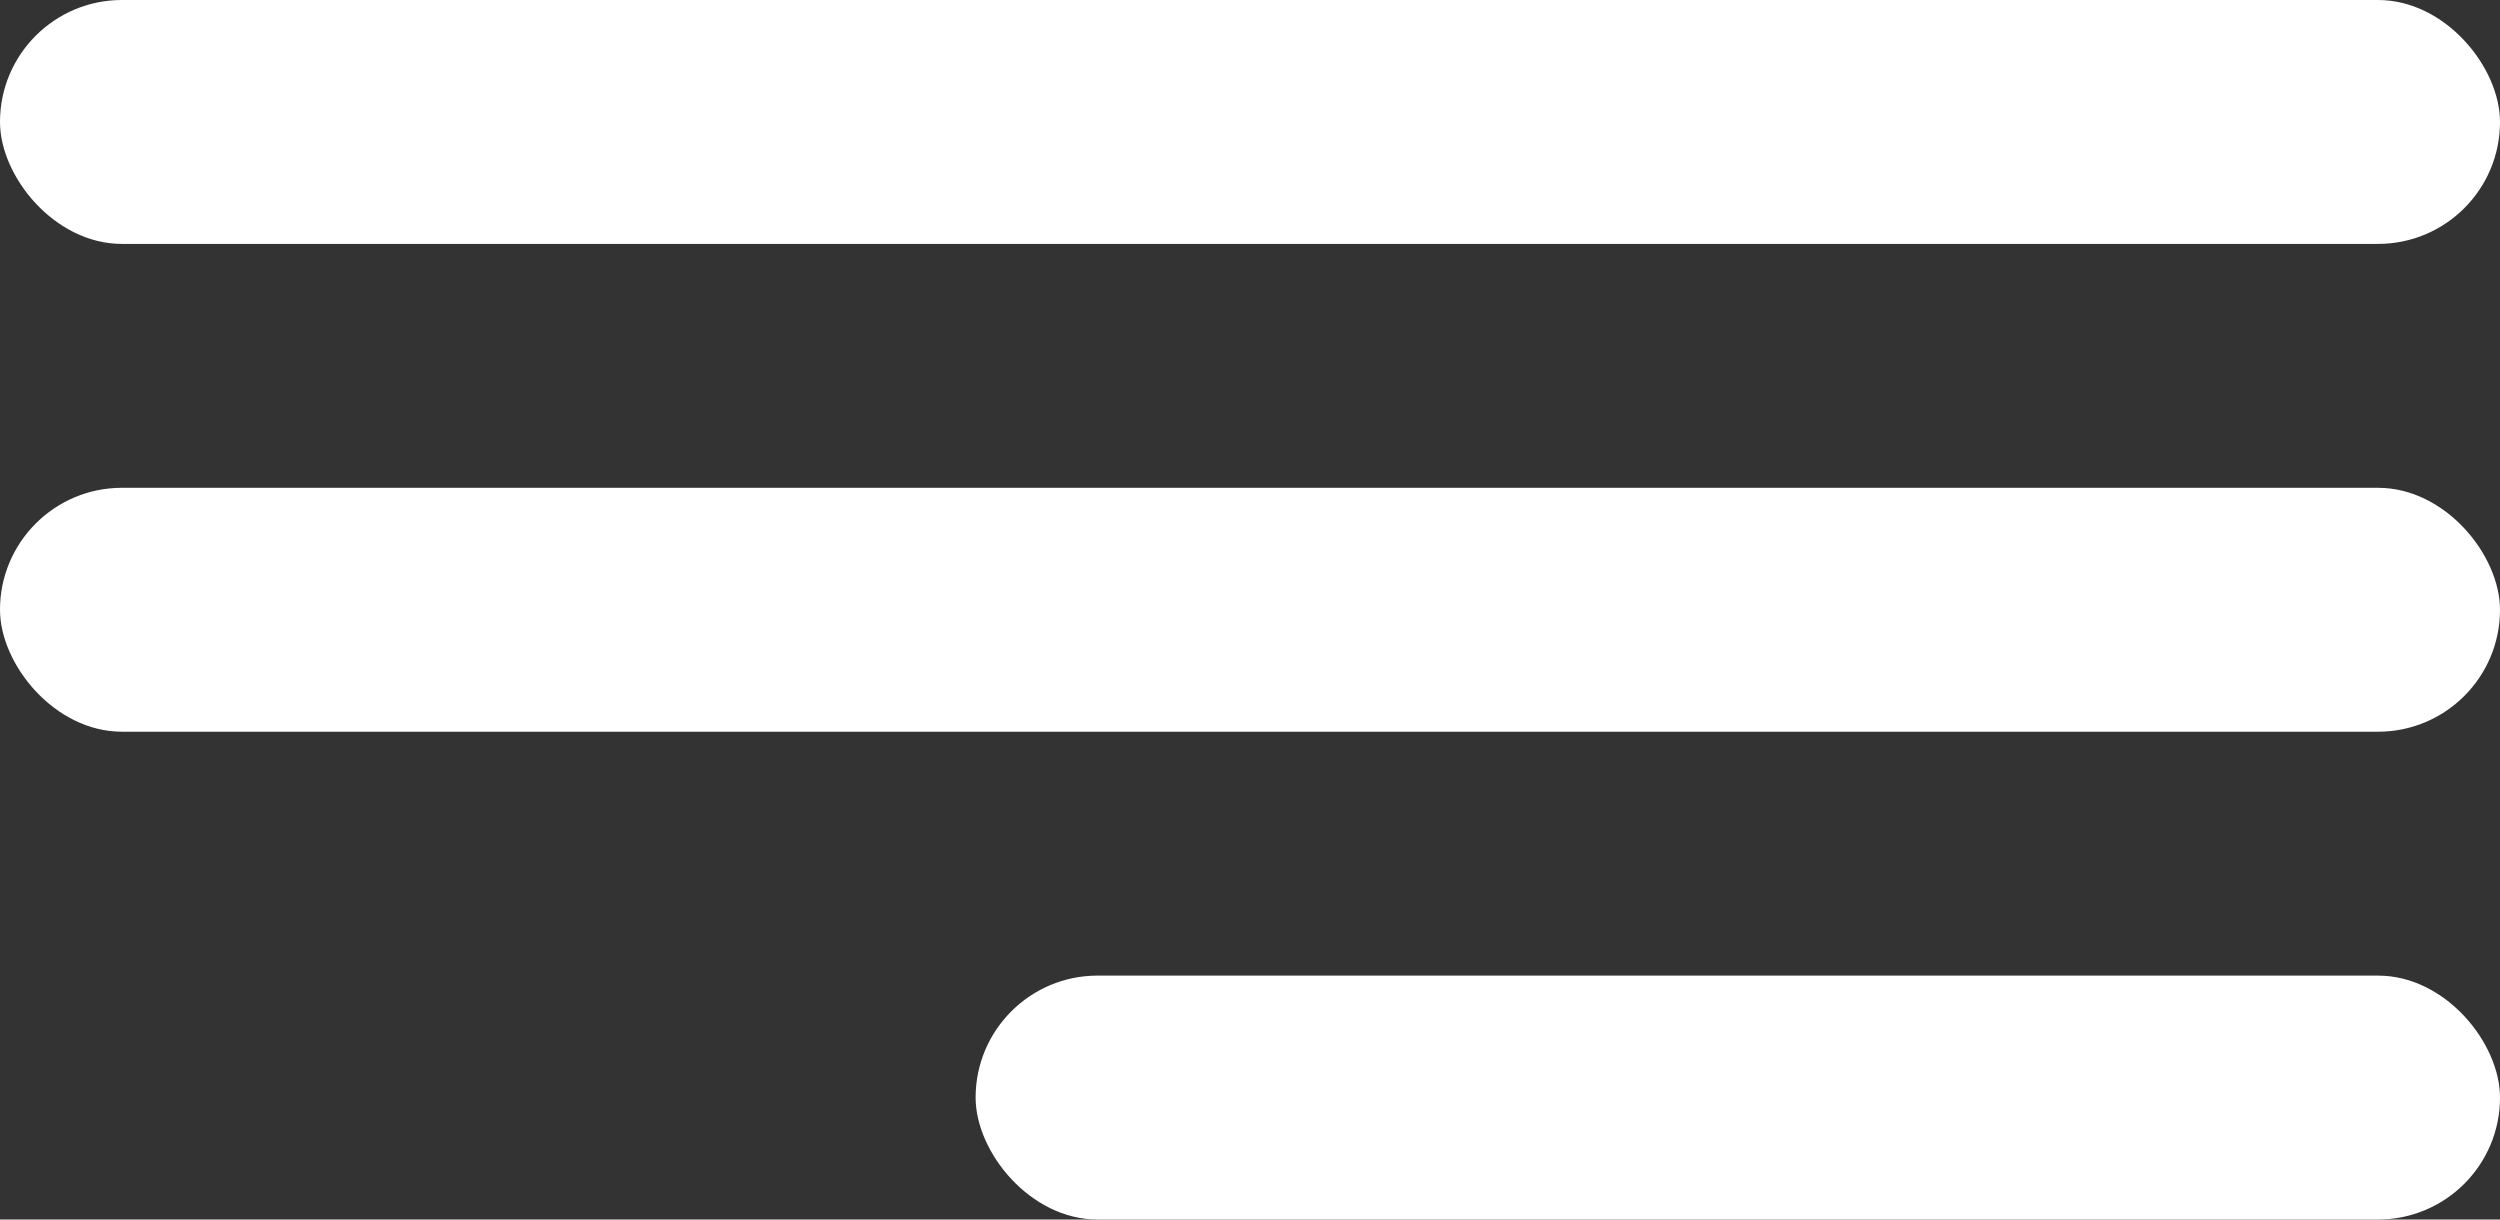 <?xml version="1.0" encoding="UTF-8"?>
<svg width="41px" height="20px" viewBox="0 0 41 20" version="1.1" xmlns="http://www.w3.org/2000/svg" xmlns:xlink="http://www.w3.org/1999/xlink">
    <rect x="0" y="0" width="41" height="20" fill="#333333" stroke="none"/>
    <!-- Generator: sketchtool 53.2 (72643) - https://sketchapp.com -->
    <title>35A90669-17B6-46B8-A7A1-AF5385CBFA75</title>
    <desc>Created with sketchtool.</desc>
    <g id="Mobile" stroke="none" stroke-width="1" fill="none" fill-rule="evenodd">
        <g id="Landing" transform="translate(-302, -50)" fill="#FFFFFF">
            <g id="Group-6" transform="translate(302, 50)">
                <g id="Group-5">
                    <rect id="Rectangle" x="0" y="0" width="41" height="4" rx="2"></rect>
                </g>
                <g id="Group-5-Copy" transform="translate(0, 8)">
                    <rect id="Rectangle" x="0" y="0" width="41" height="4" rx="2"></rect>
                </g>
                <g id="Group-5-Copy-2" transform="translate(16, 16)">
                    <rect id="Rectangle" x="0" y="0" width="25" height="4" rx="2"></rect>
                </g>
            </g>
        </g>
    </g>
</svg>